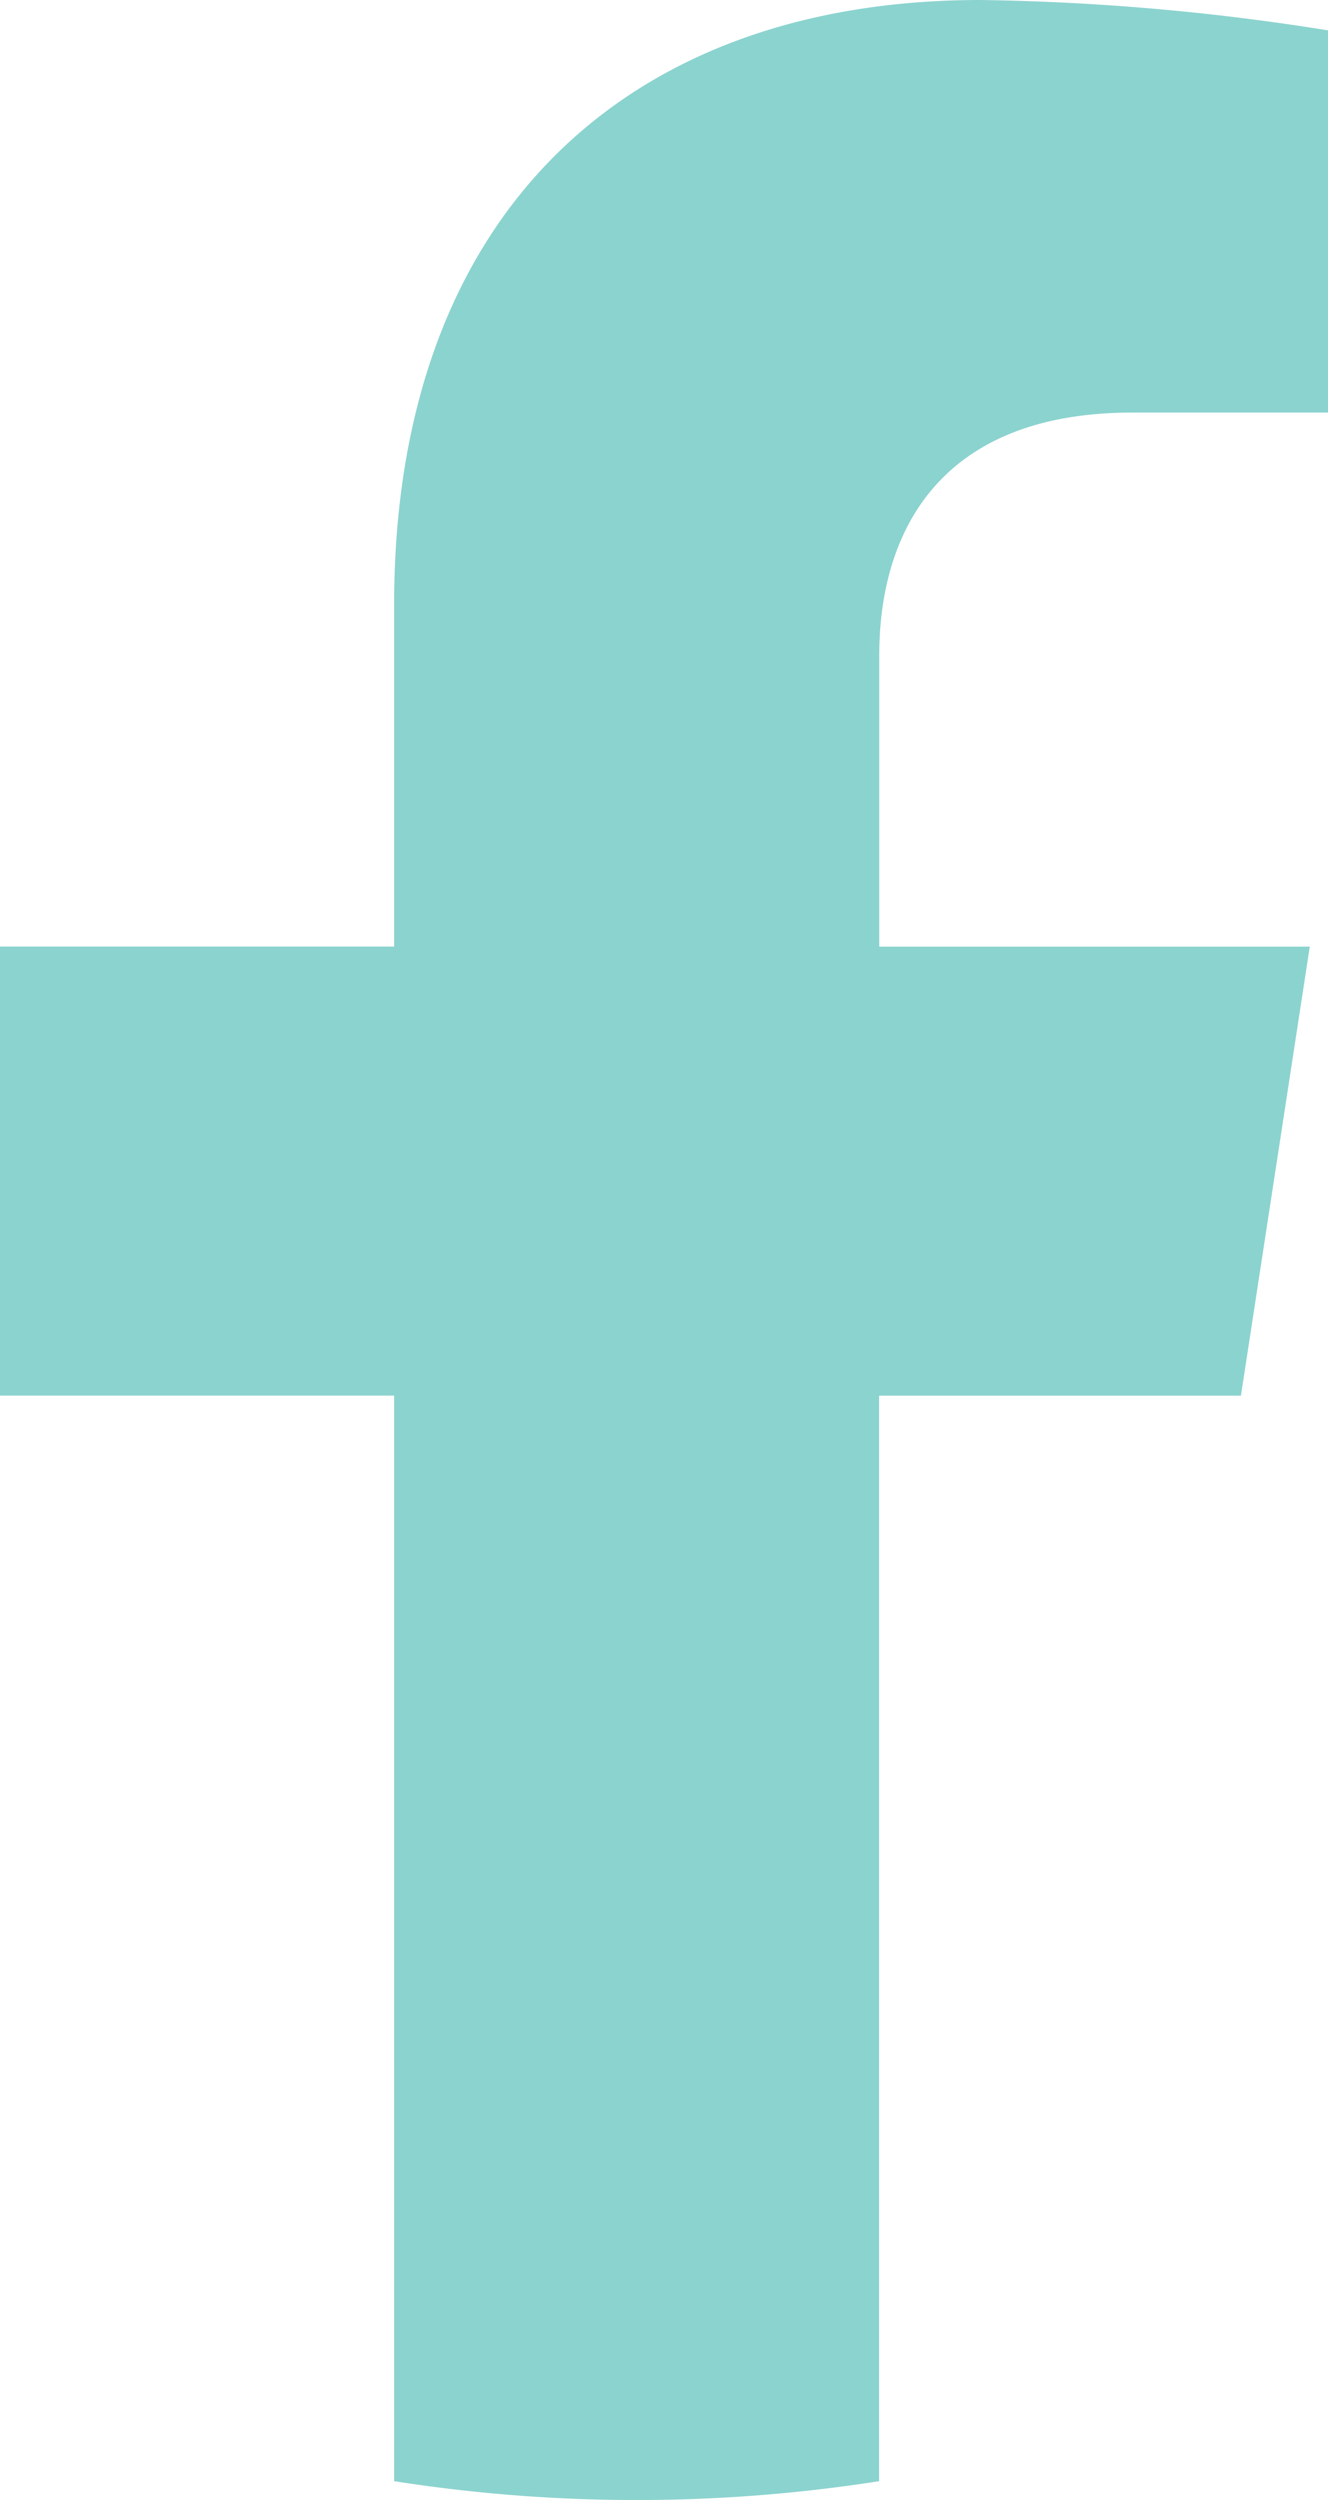 <svg id="Group_296" data-name="Group 296" xmlns="http://www.w3.org/2000/svg" xmlns:xlink="http://www.w3.org/1999/xlink" width="18.073" height="34" viewBox="0 0 18.073 34">
  <defs>
    <clipPath id="clip-path">
      <rect id="Rectangle_183" data-name="Rectangle 183" width="18.073" height="34" fill="#8bd3cf"/>
    </clipPath>
  </defs>
  <g id="Group_239" data-name="Group 239" transform="translate(0 0)" clip-path="url(#clip-path)">
    <path id="Path_510" data-name="Path 510" d="M16.888,18.981l.937-6.107H11.966V8.911c0-1.671.818-3.3,3.443-3.3h2.664V.413A32.475,32.475,0,0,0,13.344,0c-4.826,0-7.98,2.925-7.98,8.219v4.654H0v6.107H5.364V33.743a21.358,21.358,0,0,0,6.6,0V18.981Z" transform="translate(0 0)" fill="#8bd3cf"/>
  </g>
</svg>
